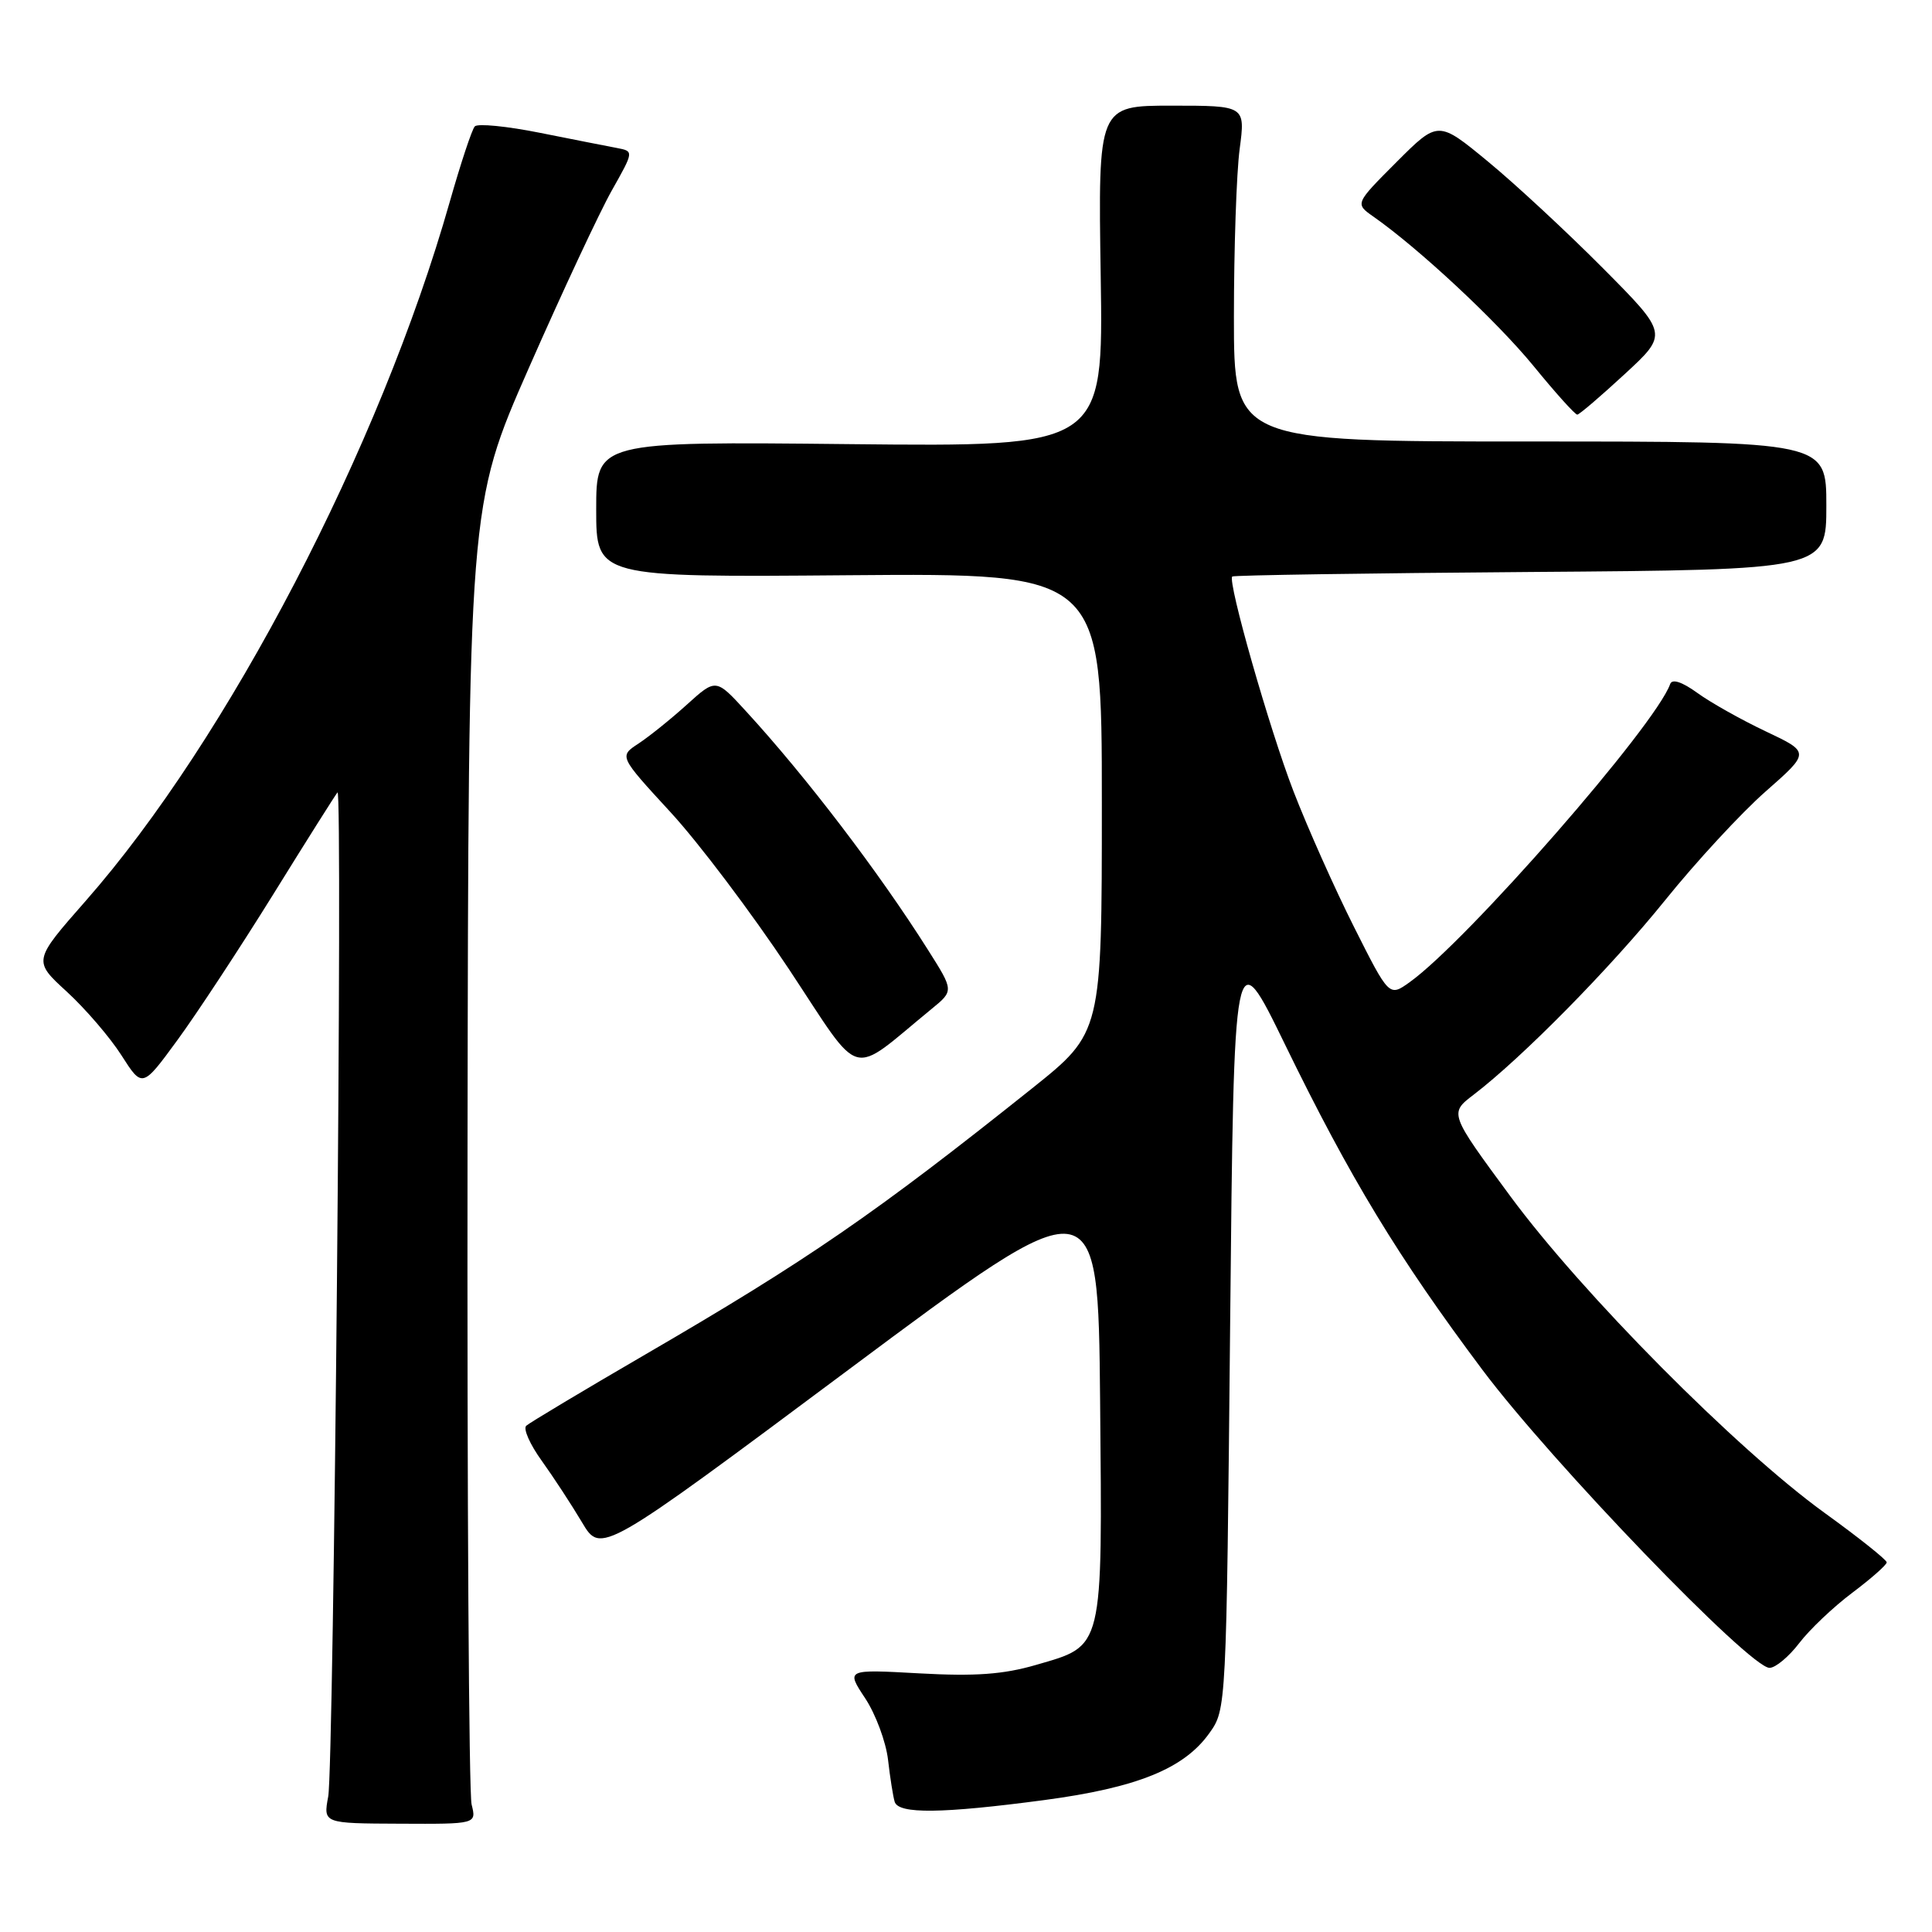<?xml version="1.0" encoding="UTF-8" standalone="no"?>
<!DOCTYPE svg PUBLIC "-//W3C//DTD SVG 1.1//EN" "http://www.w3.org/Graphics/SVG/1.1/DTD/svg11.dtd" >
<svg xmlns="http://www.w3.org/2000/svg" xmlns:xlink="http://www.w3.org/1999/xlink" version="1.1" viewBox="0 0 256 256">
 <g >
 <path fill="currentColor"
d=" M 62.49 239.10 C 62.13 237.67 61.89 198.35 61.95 151.72 C 62.07 66.95 62.07 66.95 70.09 48.72 C 74.50 38.70 79.43 28.15 81.05 25.27 C 84.00 20.04 84.00 20.04 81.75 19.61 C 80.51 19.38 75.92 18.47 71.55 17.60 C 67.17 16.72 63.28 16.34 62.91 16.75 C 62.53 17.16 61.04 21.67 59.59 26.76 C 50.36 59.24 30.19 97.96 11.33 119.40 C 4.38 127.31 4.38 127.31 8.85 131.40 C 11.31 133.66 14.57 137.45 16.09 139.83 C 18.86 144.17 18.86 144.17 23.50 137.83 C 26.05 134.35 31.77 125.65 36.21 118.50 C 40.64 111.35 44.47 105.28 44.72 105.00 C 45.43 104.21 44.23 234.11 43.49 238.05 C 42.83 241.61 42.83 241.61 52.98 241.65 C 63.14 241.70 63.14 241.70 62.49 239.10 Z  M 138.36 238.52 C 150.67 236.88 156.89 234.36 160.24 229.66 C 162.50 226.50 162.50 226.45 163.00 175.50 C 163.50 124.50 163.50 124.50 170.25 138.36 C 178.90 156.12 185.25 166.58 196.42 181.50 C 205.60 193.75 231.85 221.00 234.47 221.00 C 235.26 221.00 237.02 219.53 238.40 217.73 C 239.77 215.93 242.94 212.92 245.45 211.04 C 247.95 209.16 250.00 207.35 250.00 207.02 C 250.00 206.69 246.29 203.73 241.76 200.46 C 230.07 192.00 209.65 171.42 200.13 158.51 C 192.03 147.52 192.03 147.52 195.27 145.05 C 201.75 140.09 213.38 128.28 220.64 119.28 C 224.72 114.21 230.72 107.72 233.96 104.87 C 239.85 99.69 239.85 99.69 233.97 96.91 C 230.74 95.38 226.66 93.09 224.90 91.81 C 222.88 90.35 221.57 89.92 221.31 90.63 C 219.37 96.13 194.36 124.74 186.78 130.15 C 184.07 132.09 184.07 132.09 179.40 122.80 C 176.83 117.69 173.23 109.61 171.39 104.84 C 168.22 96.63 162.63 77.04 163.28 76.39 C 163.44 76.22 181.22 75.95 202.79 75.79 C 242.00 75.50 242.00 75.50 242.00 67.00 C 242.00 58.50 242.00 58.50 202.75 58.50 C 163.50 58.50 163.50 58.50 163.50 42.00 C 163.50 32.92 163.84 22.91 164.26 19.75 C 165.02 14.00 165.02 14.00 155.26 14.00 C 145.50 14.00 145.50 14.00 145.85 36.60 C 146.20 59.20 146.20 59.20 112.60 58.85 C 79.00 58.50 79.00 58.50 79.00 67.50 C 79.00 76.50 79.00 76.50 112.50 76.22 C 146.00 75.95 146.00 75.95 146.00 106.39 C 146.00 136.83 146.00 136.83 136.75 144.22 C 115.94 160.83 107.02 166.97 85.50 179.48 C 77.25 184.28 70.15 188.53 69.73 188.92 C 69.30 189.32 70.23 191.41 71.79 193.57 C 73.34 195.73 75.74 199.40 77.12 201.72 C 79.63 205.95 79.63 205.95 112.56 181.40 C 145.50 156.85 145.50 156.85 145.77 185.58 C 146.07 218.90 146.29 217.99 137.28 220.61 C 132.95 221.87 129.22 222.14 121.83 221.73 C 112.10 221.19 112.10 221.19 114.64 225.03 C 116.03 227.13 117.39 230.80 117.67 233.18 C 117.94 235.56 118.34 238.06 118.55 238.75 C 119.06 240.39 124.80 240.32 138.36 238.52 Z  M 123.44 133.69 C 126.39 131.28 126.39 131.28 122.98 125.89 C 116.45 115.55 106.77 102.86 98.81 94.20 C 94.86 89.89 94.86 89.89 91.01 93.37 C 88.90 95.28 86.01 97.60 84.60 98.53 C 82.03 100.21 82.03 100.21 88.82 107.59 C 92.56 111.64 99.62 121.01 104.52 128.39 C 114.44 143.36 112.35 142.77 123.44 133.69 Z  M 215.27 49.58 C 221.05 44.25 221.05 44.25 212.41 35.55 C 207.66 30.77 200.80 24.40 197.17 21.41 C 190.56 15.96 190.56 15.96 185.05 21.47 C 179.54 26.99 179.54 26.99 181.98 28.70 C 188.03 32.94 198.30 42.52 203.18 48.47 C 206.10 52.05 208.72 54.96 209.00 54.94 C 209.28 54.92 212.10 52.51 215.27 49.58 Z "/>
</g>
</svg>